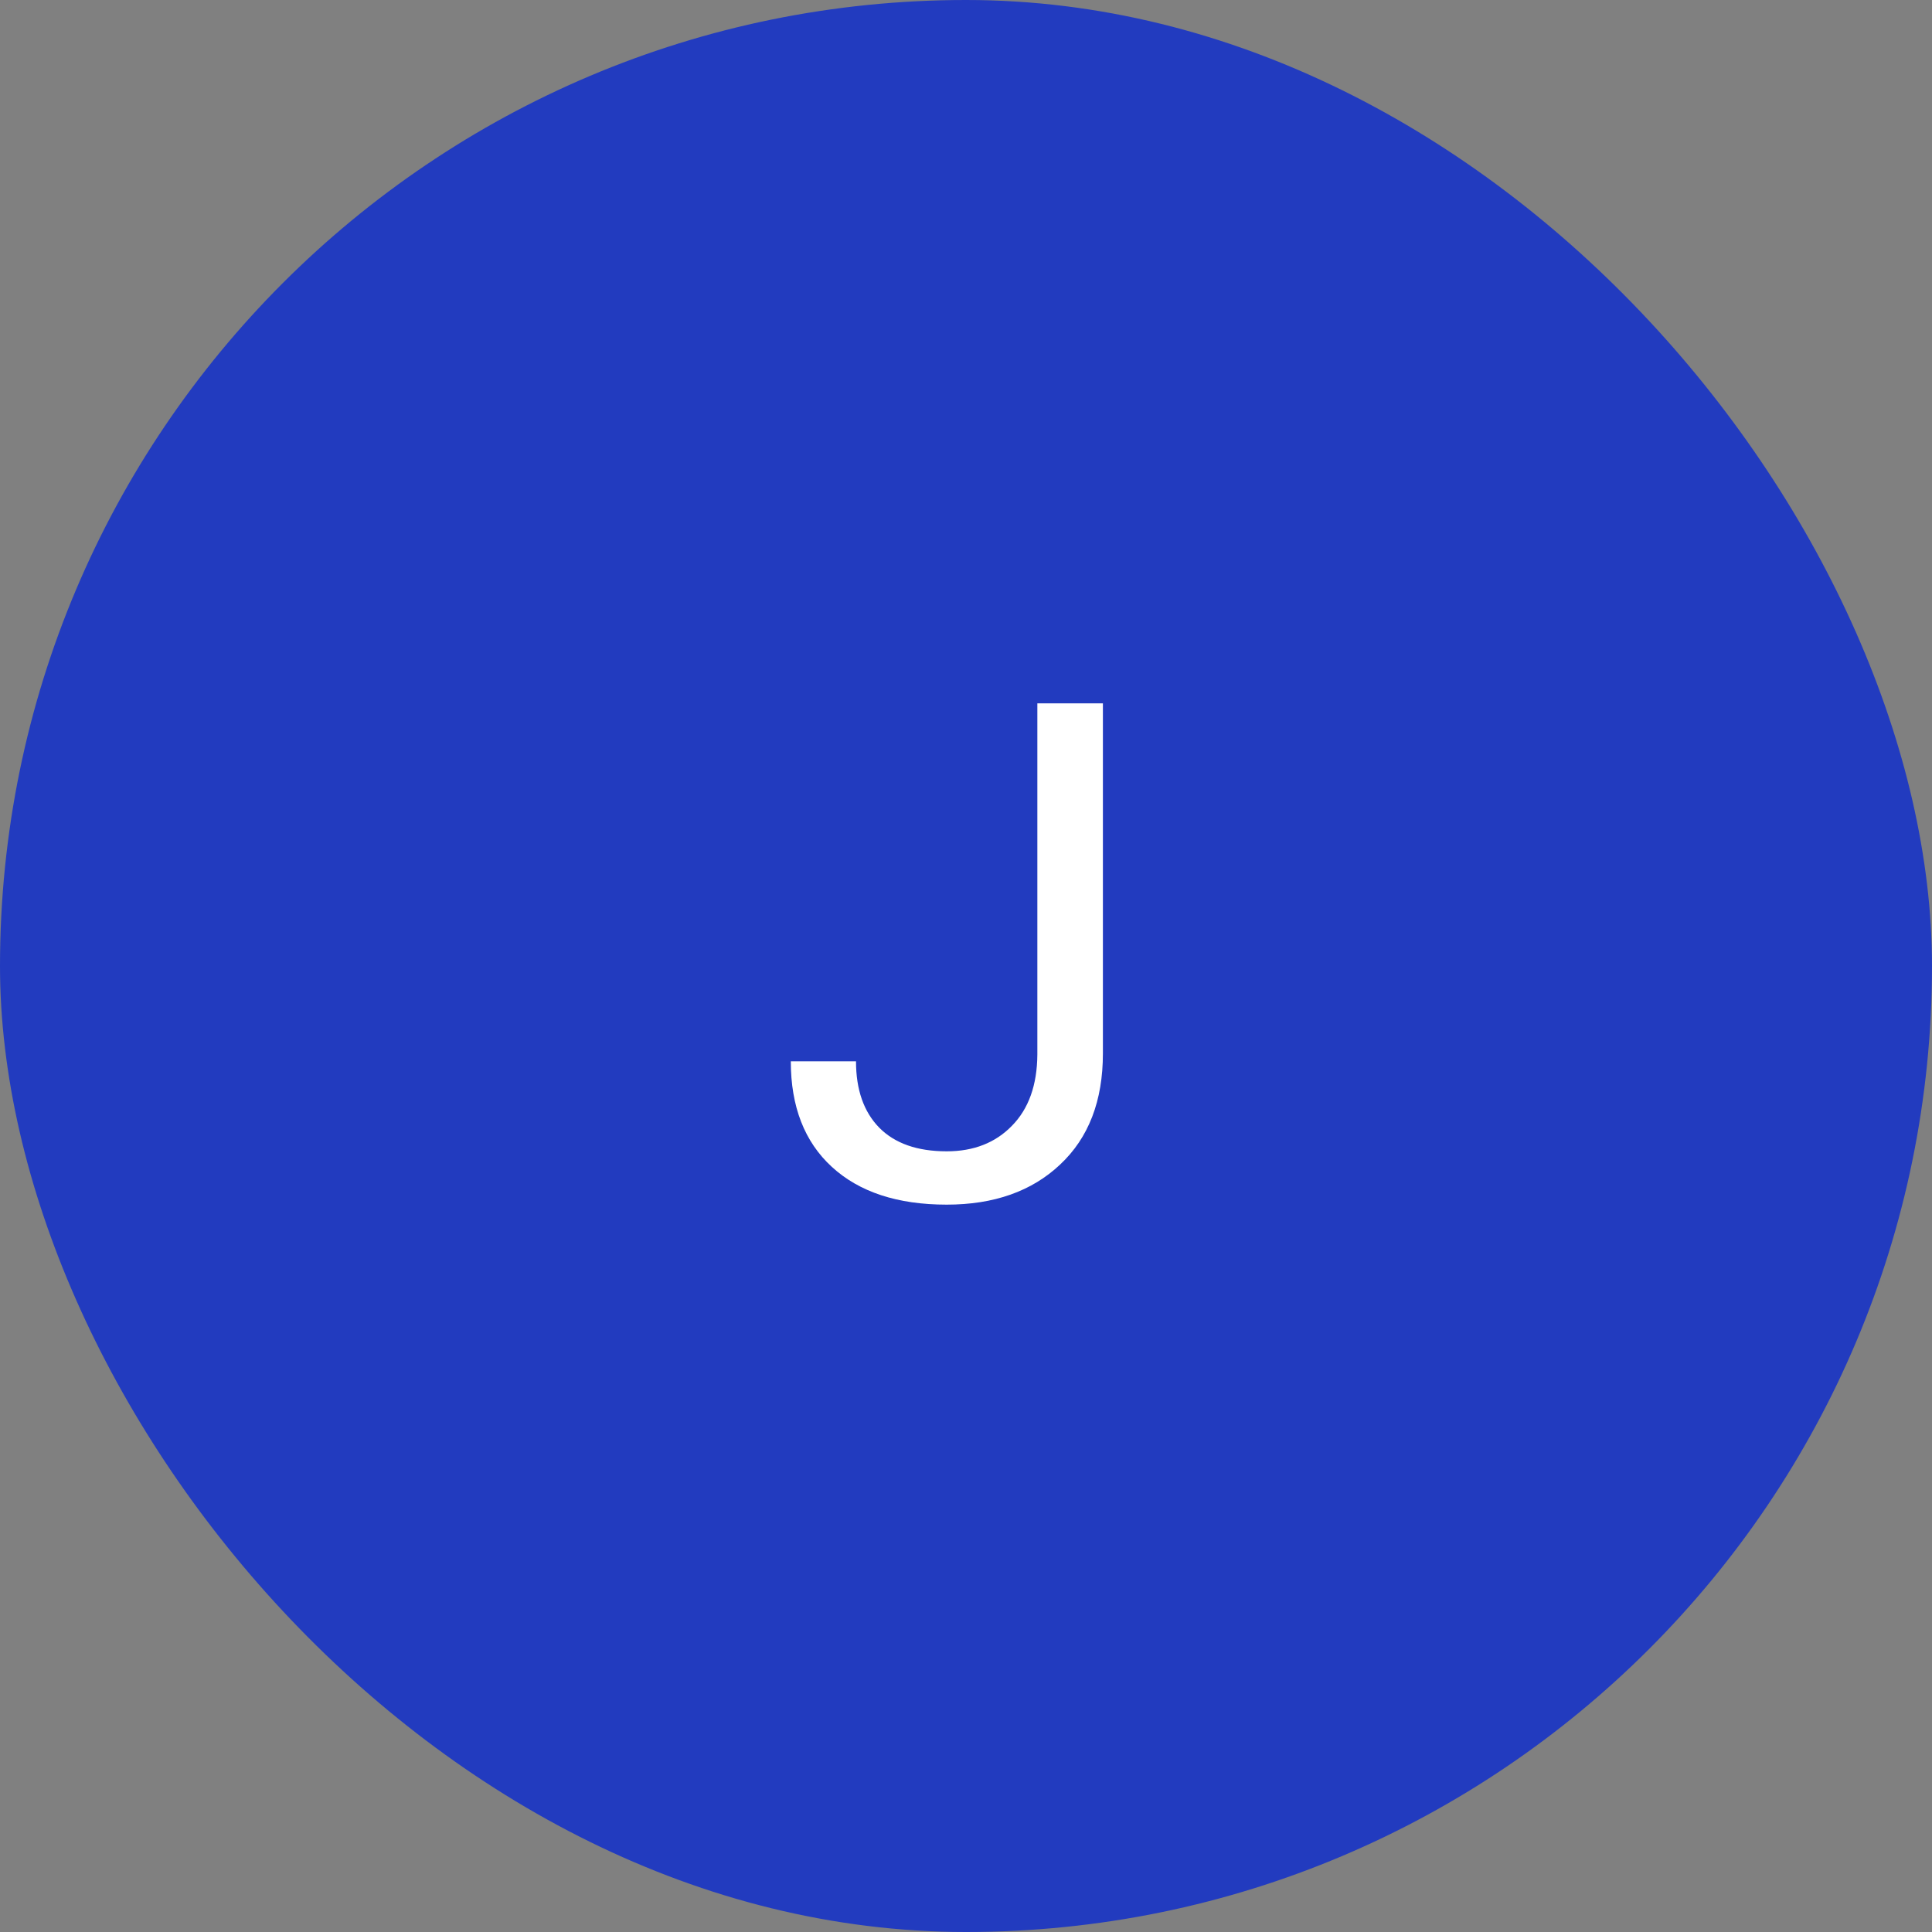 <svg width="100" height="100" viewBox="0 0 100 100" fill="none" xmlns="http://www.w3.org/2000/svg">
<rect x="0" y="0" width="100" height="100" fill="#808080" stroke="none"/>
<rect width="100" height="100" rx="50" fill="#223BBF"/>
<path d="M53.693 36.406H57.086V54.529C57.086 56.978 56.348 58.895 54.871 60.277C53.406 61.66 51.449 62.352 49 62.352C46.457 62.352 44.477 61.701 43.059 60.4C41.641 59.1 40.932 57.277 40.932 54.934H44.307C44.307 56.398 44.705 57.541 45.502 58.361C46.31 59.182 47.477 59.592 49 59.592C50.395 59.592 51.52 59.152 52.375 58.273C53.242 57.395 53.682 56.164 53.693 54.582V36.406Z" fill="white"/>
</svg>
